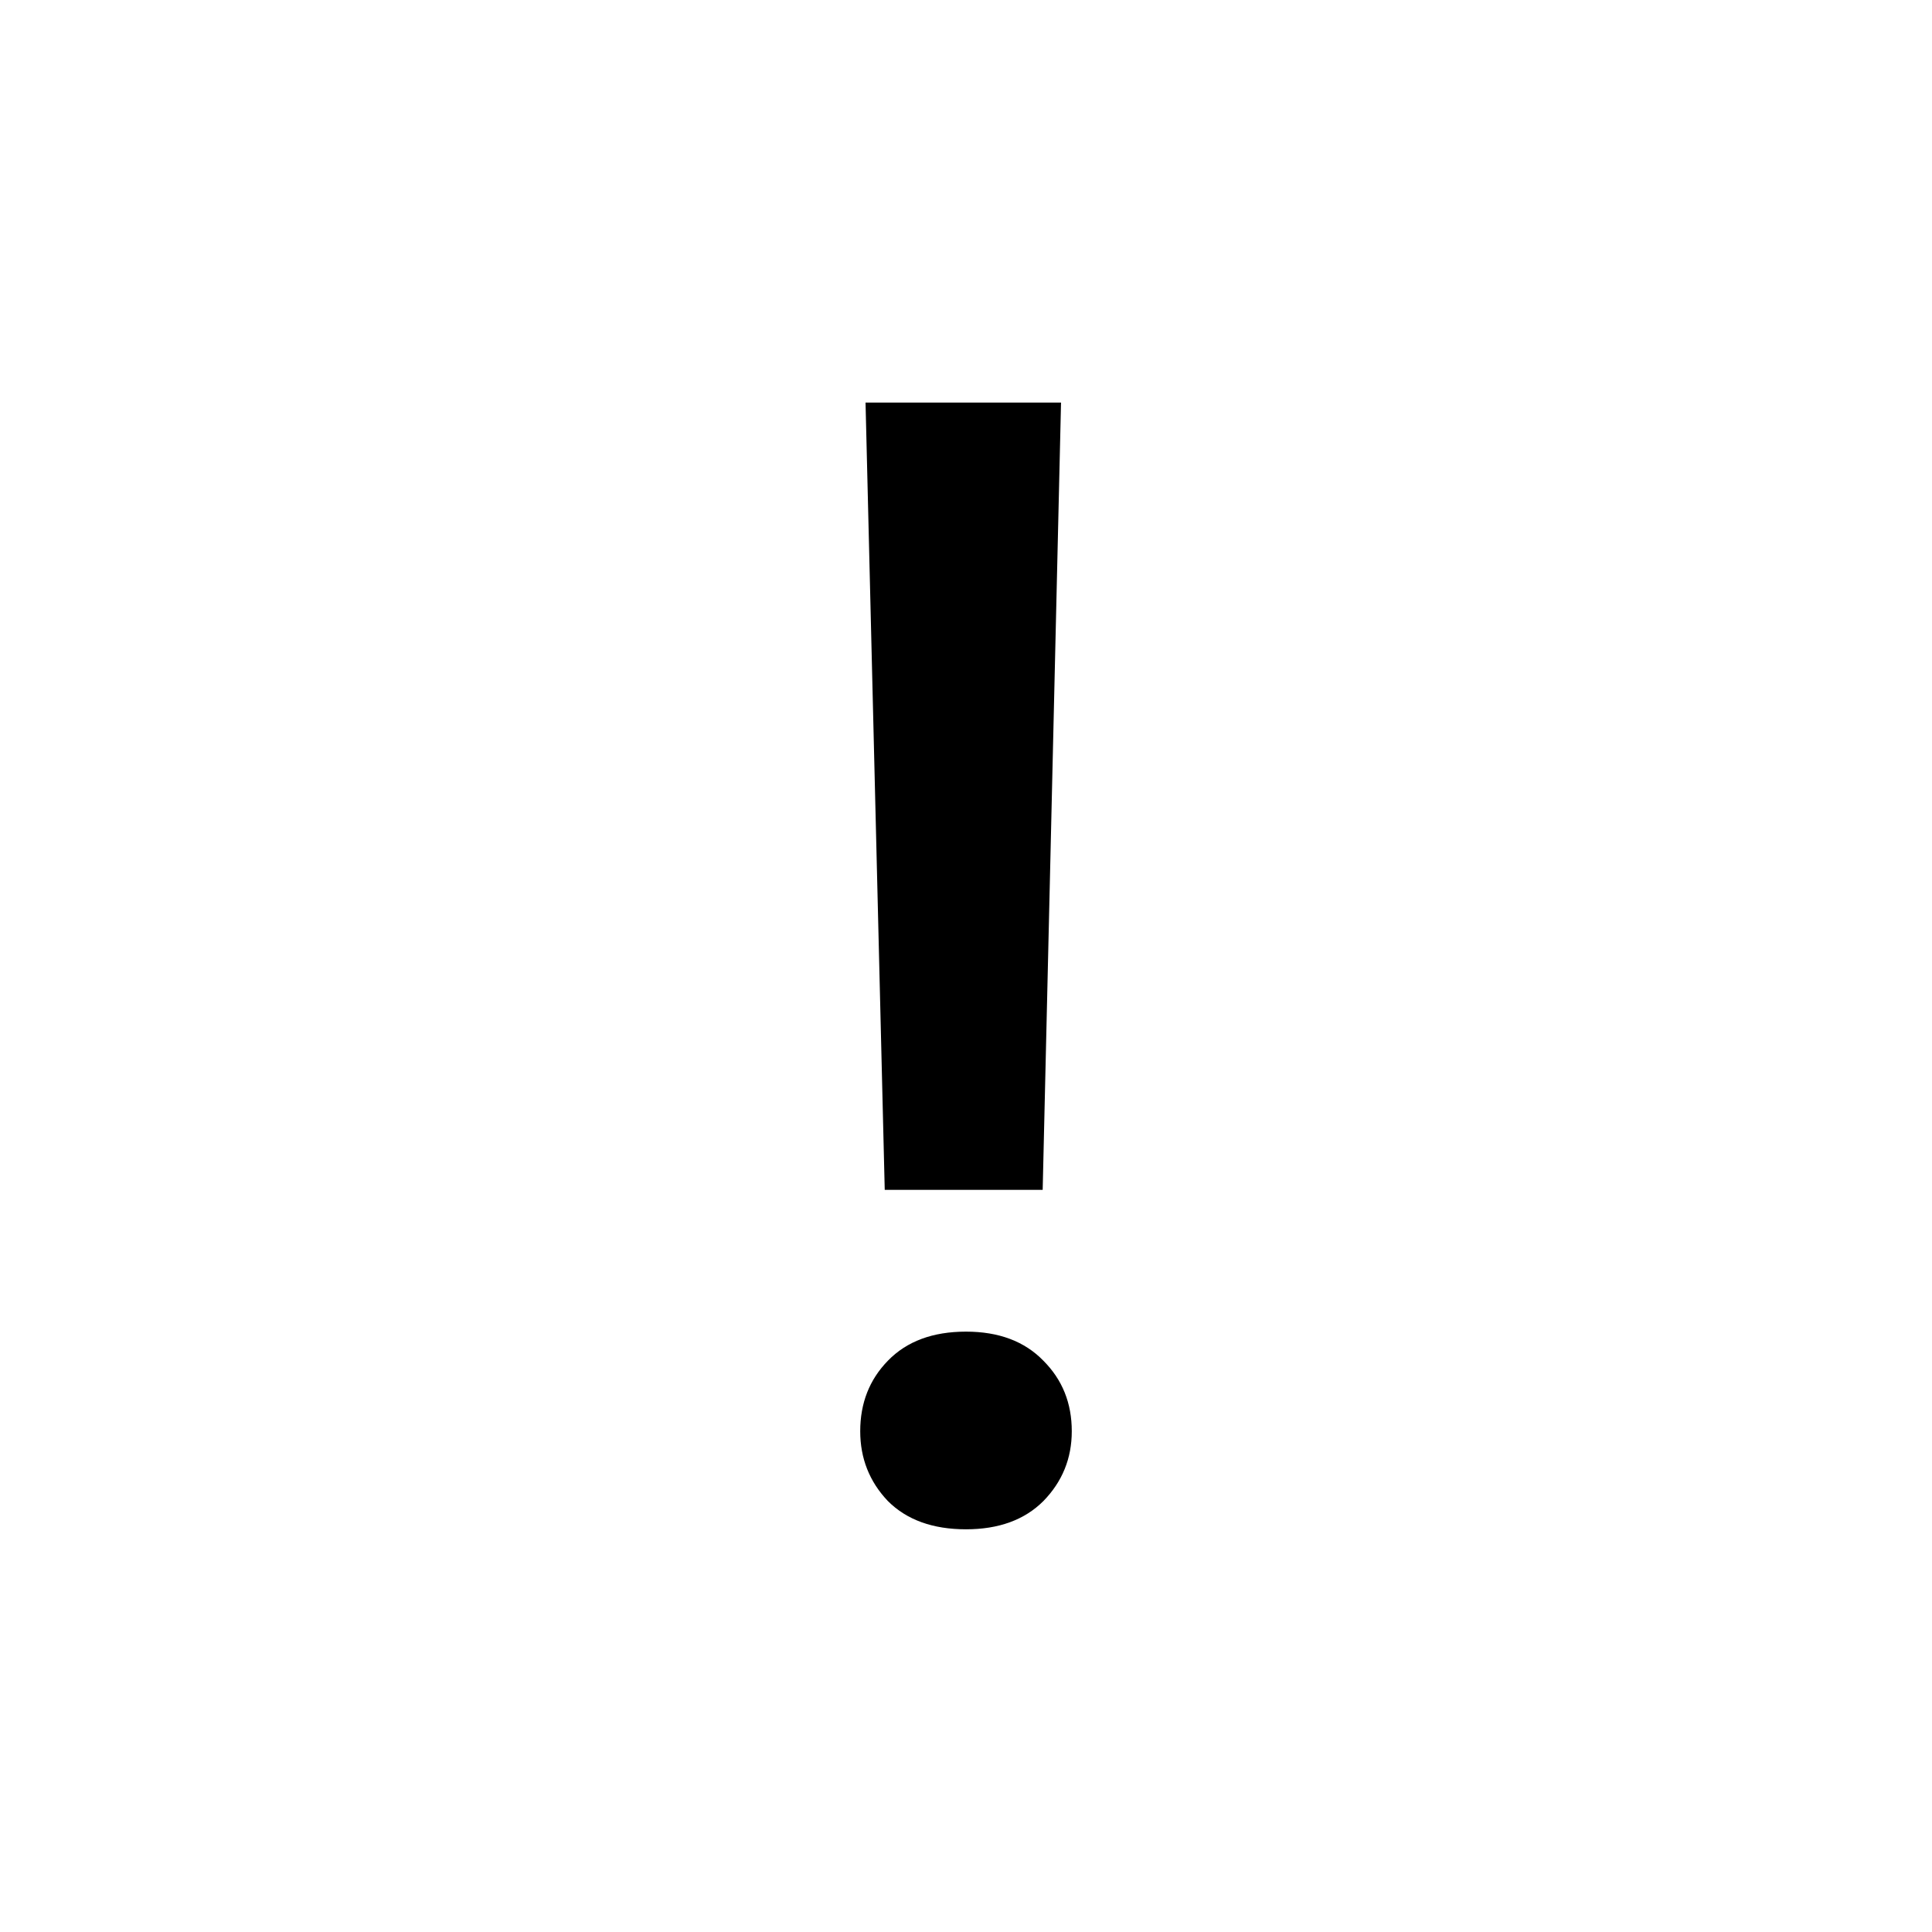 <svg viewBox="0 0 16 16" fill="none" xmlns="http://www.w3.org/2000/svg">
  <path d="M8.787 3.334L8.635 9.854H7.327L7.168 3.334H8.787ZM7.124 11.853C7.124 11.62 7.2 11.426 7.353 11.269C7.509 11.108 7.725 11.028 8 11.028C8.271 11.028 8.485 11.108 8.641 11.269C8.798 11.426 8.876 11.62 8.876 11.853C8.876 12.077 8.798 12.27 8.641 12.431C8.485 12.587 8.271 12.665 8 12.665C7.725 12.665 7.509 12.587 7.353 12.431C7.2 12.27 7.124 12.077 7.124 11.853Z" fill="currentColor" />
</svg>